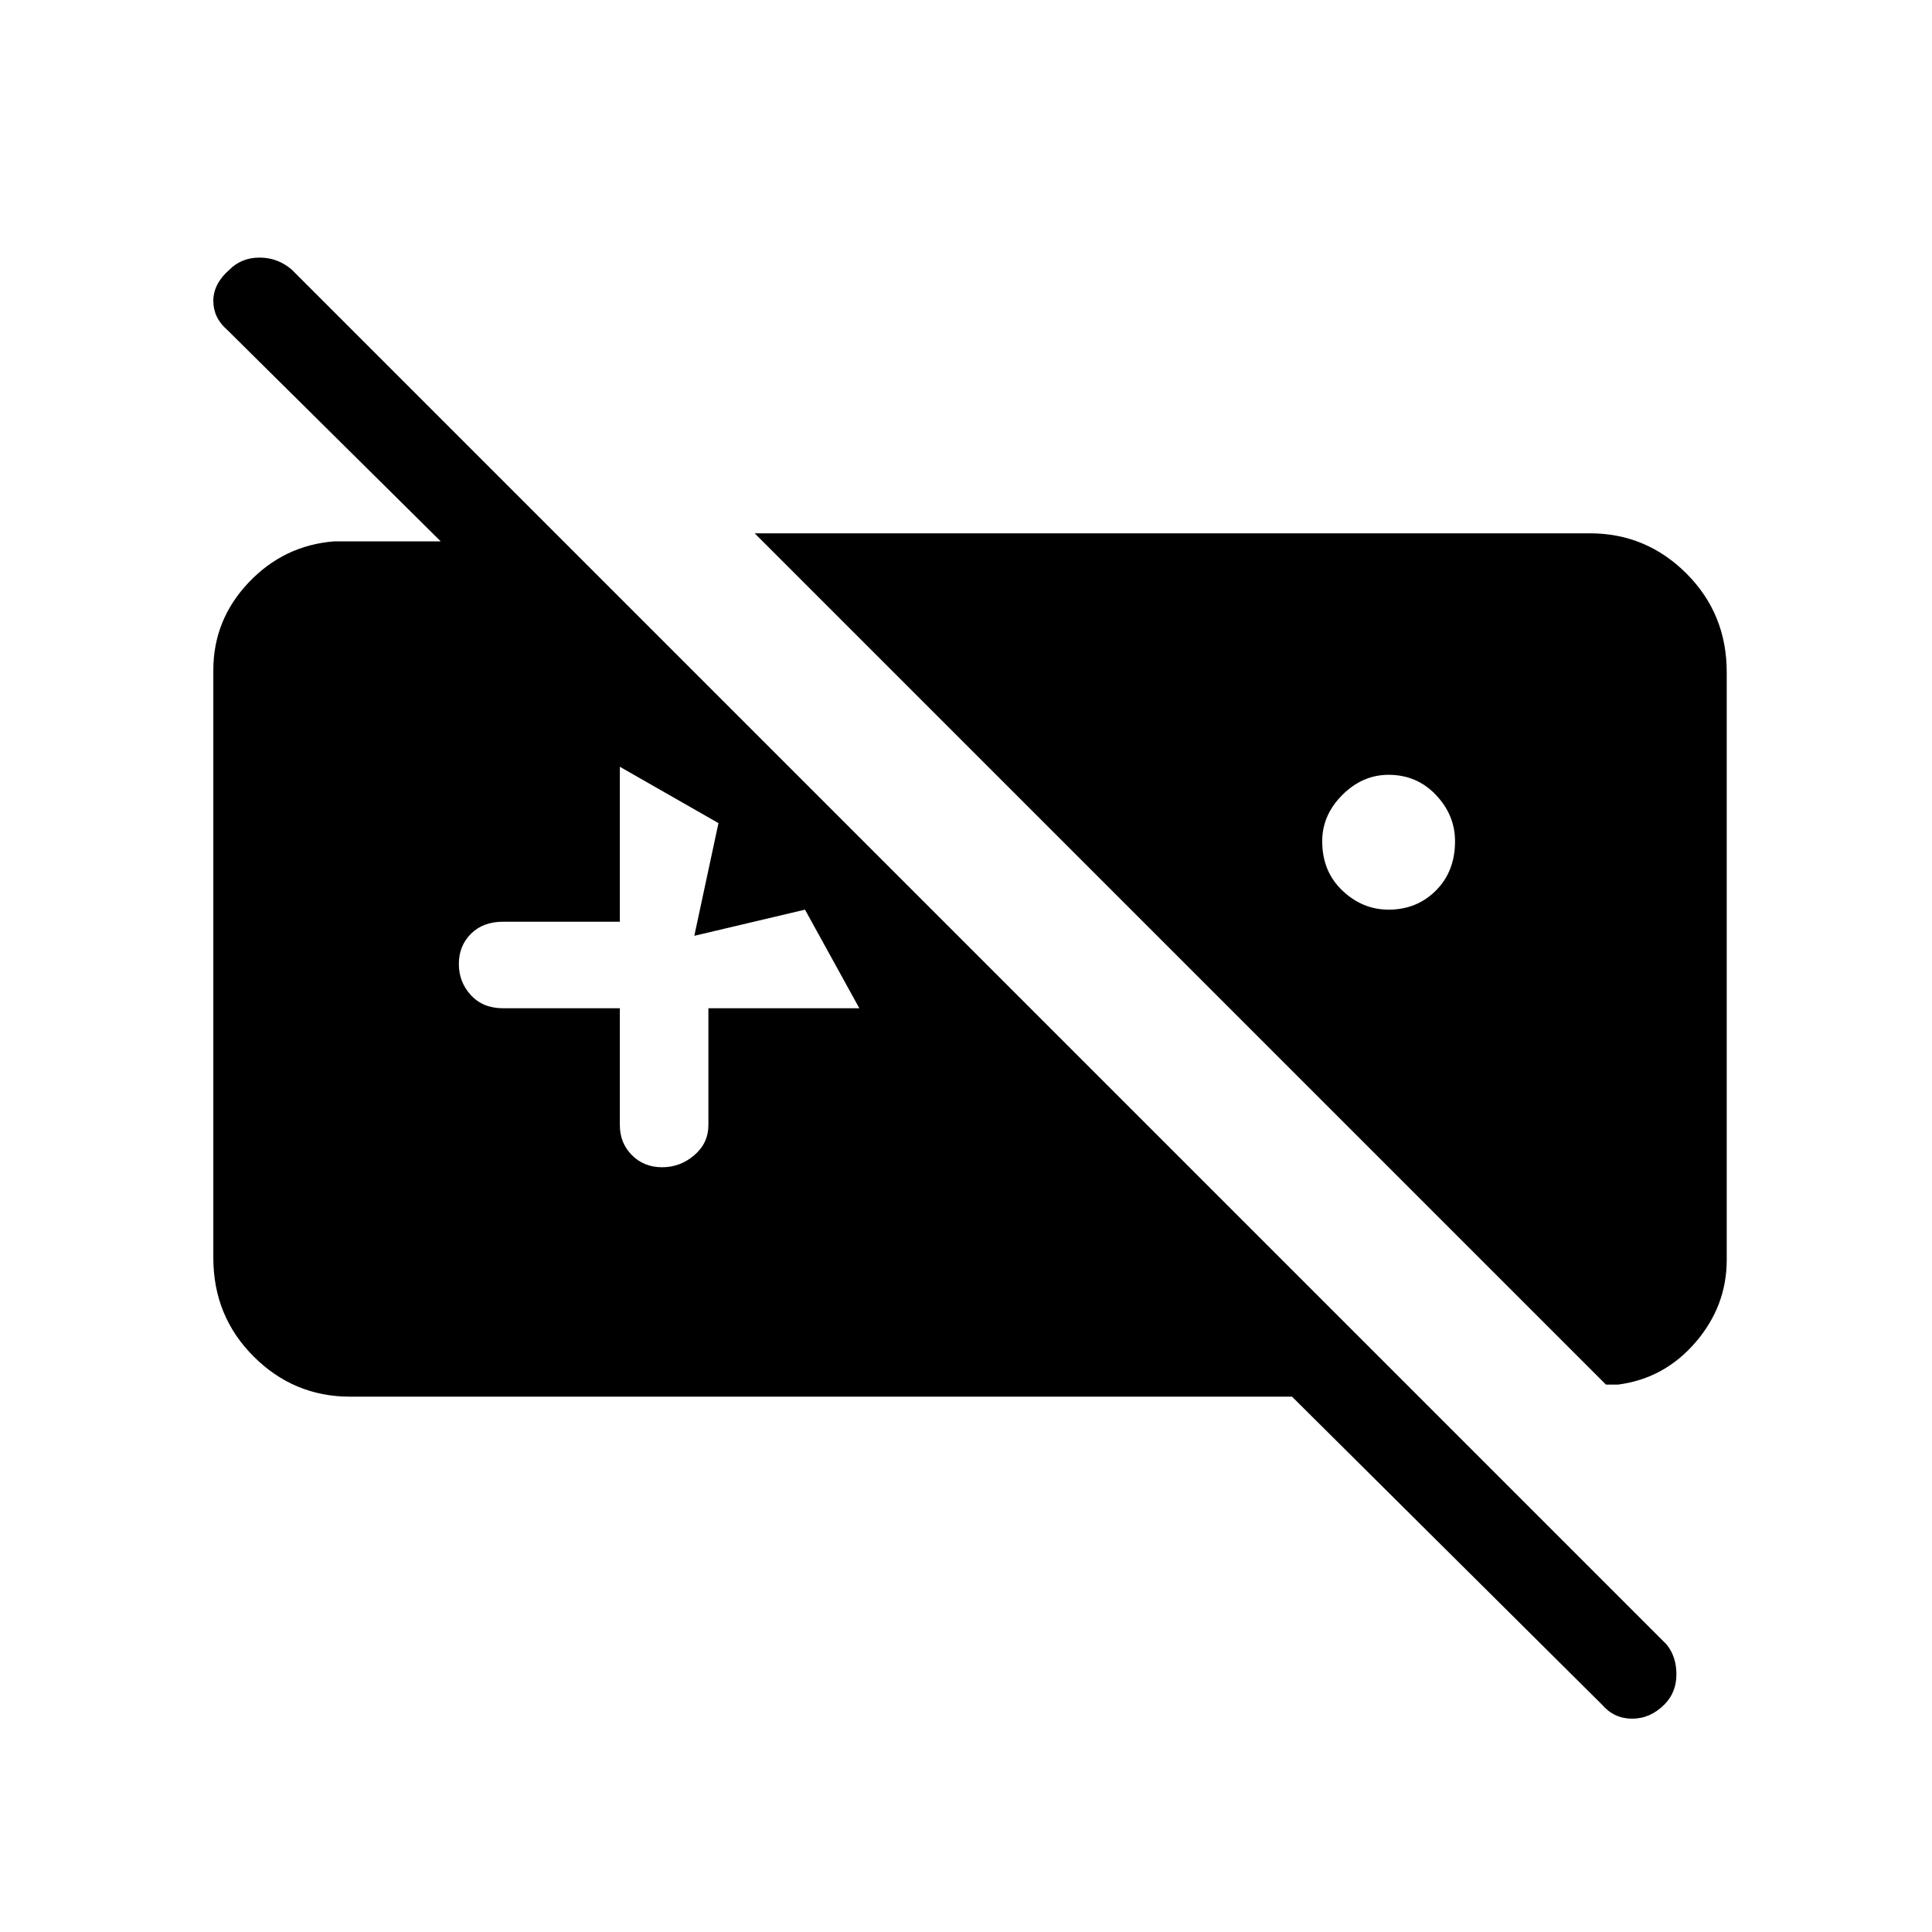 <svg xmlns="http://www.w3.org/2000/svg" height="48" width="48"><path d="M39.8 42.35 32.1 34.7H8.7Q7.3 34.7 6.3 33.7Q5.3 32.7 5.3 31.25V16.65Q5.3 15.4 6.175 14.475Q7.05 13.55 8.3 13.45H10.95L5.65 8.2Q5.3 7.9 5.3 7.475Q5.3 7.05 5.7 6.7Q6 6.4 6.45 6.4Q6.9 6.4 7.25 6.7L41.4 40.85Q41.65 41.15 41.65 41.6Q41.65 42.05 41.35 42.35Q41 42.7 40.55 42.7Q40.1 42.7 39.8 42.35ZM34.5 22.6Q33.85 22.6 33.35 22.125Q32.85 21.65 32.85 20.9Q32.85 20.25 33.35 19.75Q33.85 19.25 34.5 19.25Q35.2 19.25 35.675 19.75Q36.15 20.25 36.15 20.9Q36.15 21.65 35.675 22.125Q35.2 22.6 34.5 22.6ZM16.45 29Q16.9 29 17.25 28.7Q17.6 28.4 17.6 27.95V25.05H21.35L20 22.6L17.25 23.25L17.85 20.45L15.4 19.05V22.9H12.5Q12 22.9 11.7 23.2Q11.4 23.5 11.4 23.95Q11.4 24.4 11.7 24.725Q12 25.05 12.5 25.05H15.4V27.95Q15.4 28.4 15.7 28.7Q16 29 16.45 29ZM39.9 34.4H40.2Q41.35 34.25 42.125 33.35Q42.9 32.45 42.9 31.3V16.7Q42.9 15.25 41.9 14.25Q40.9 13.25 39.5 13.25H18.75Z"/></svg>